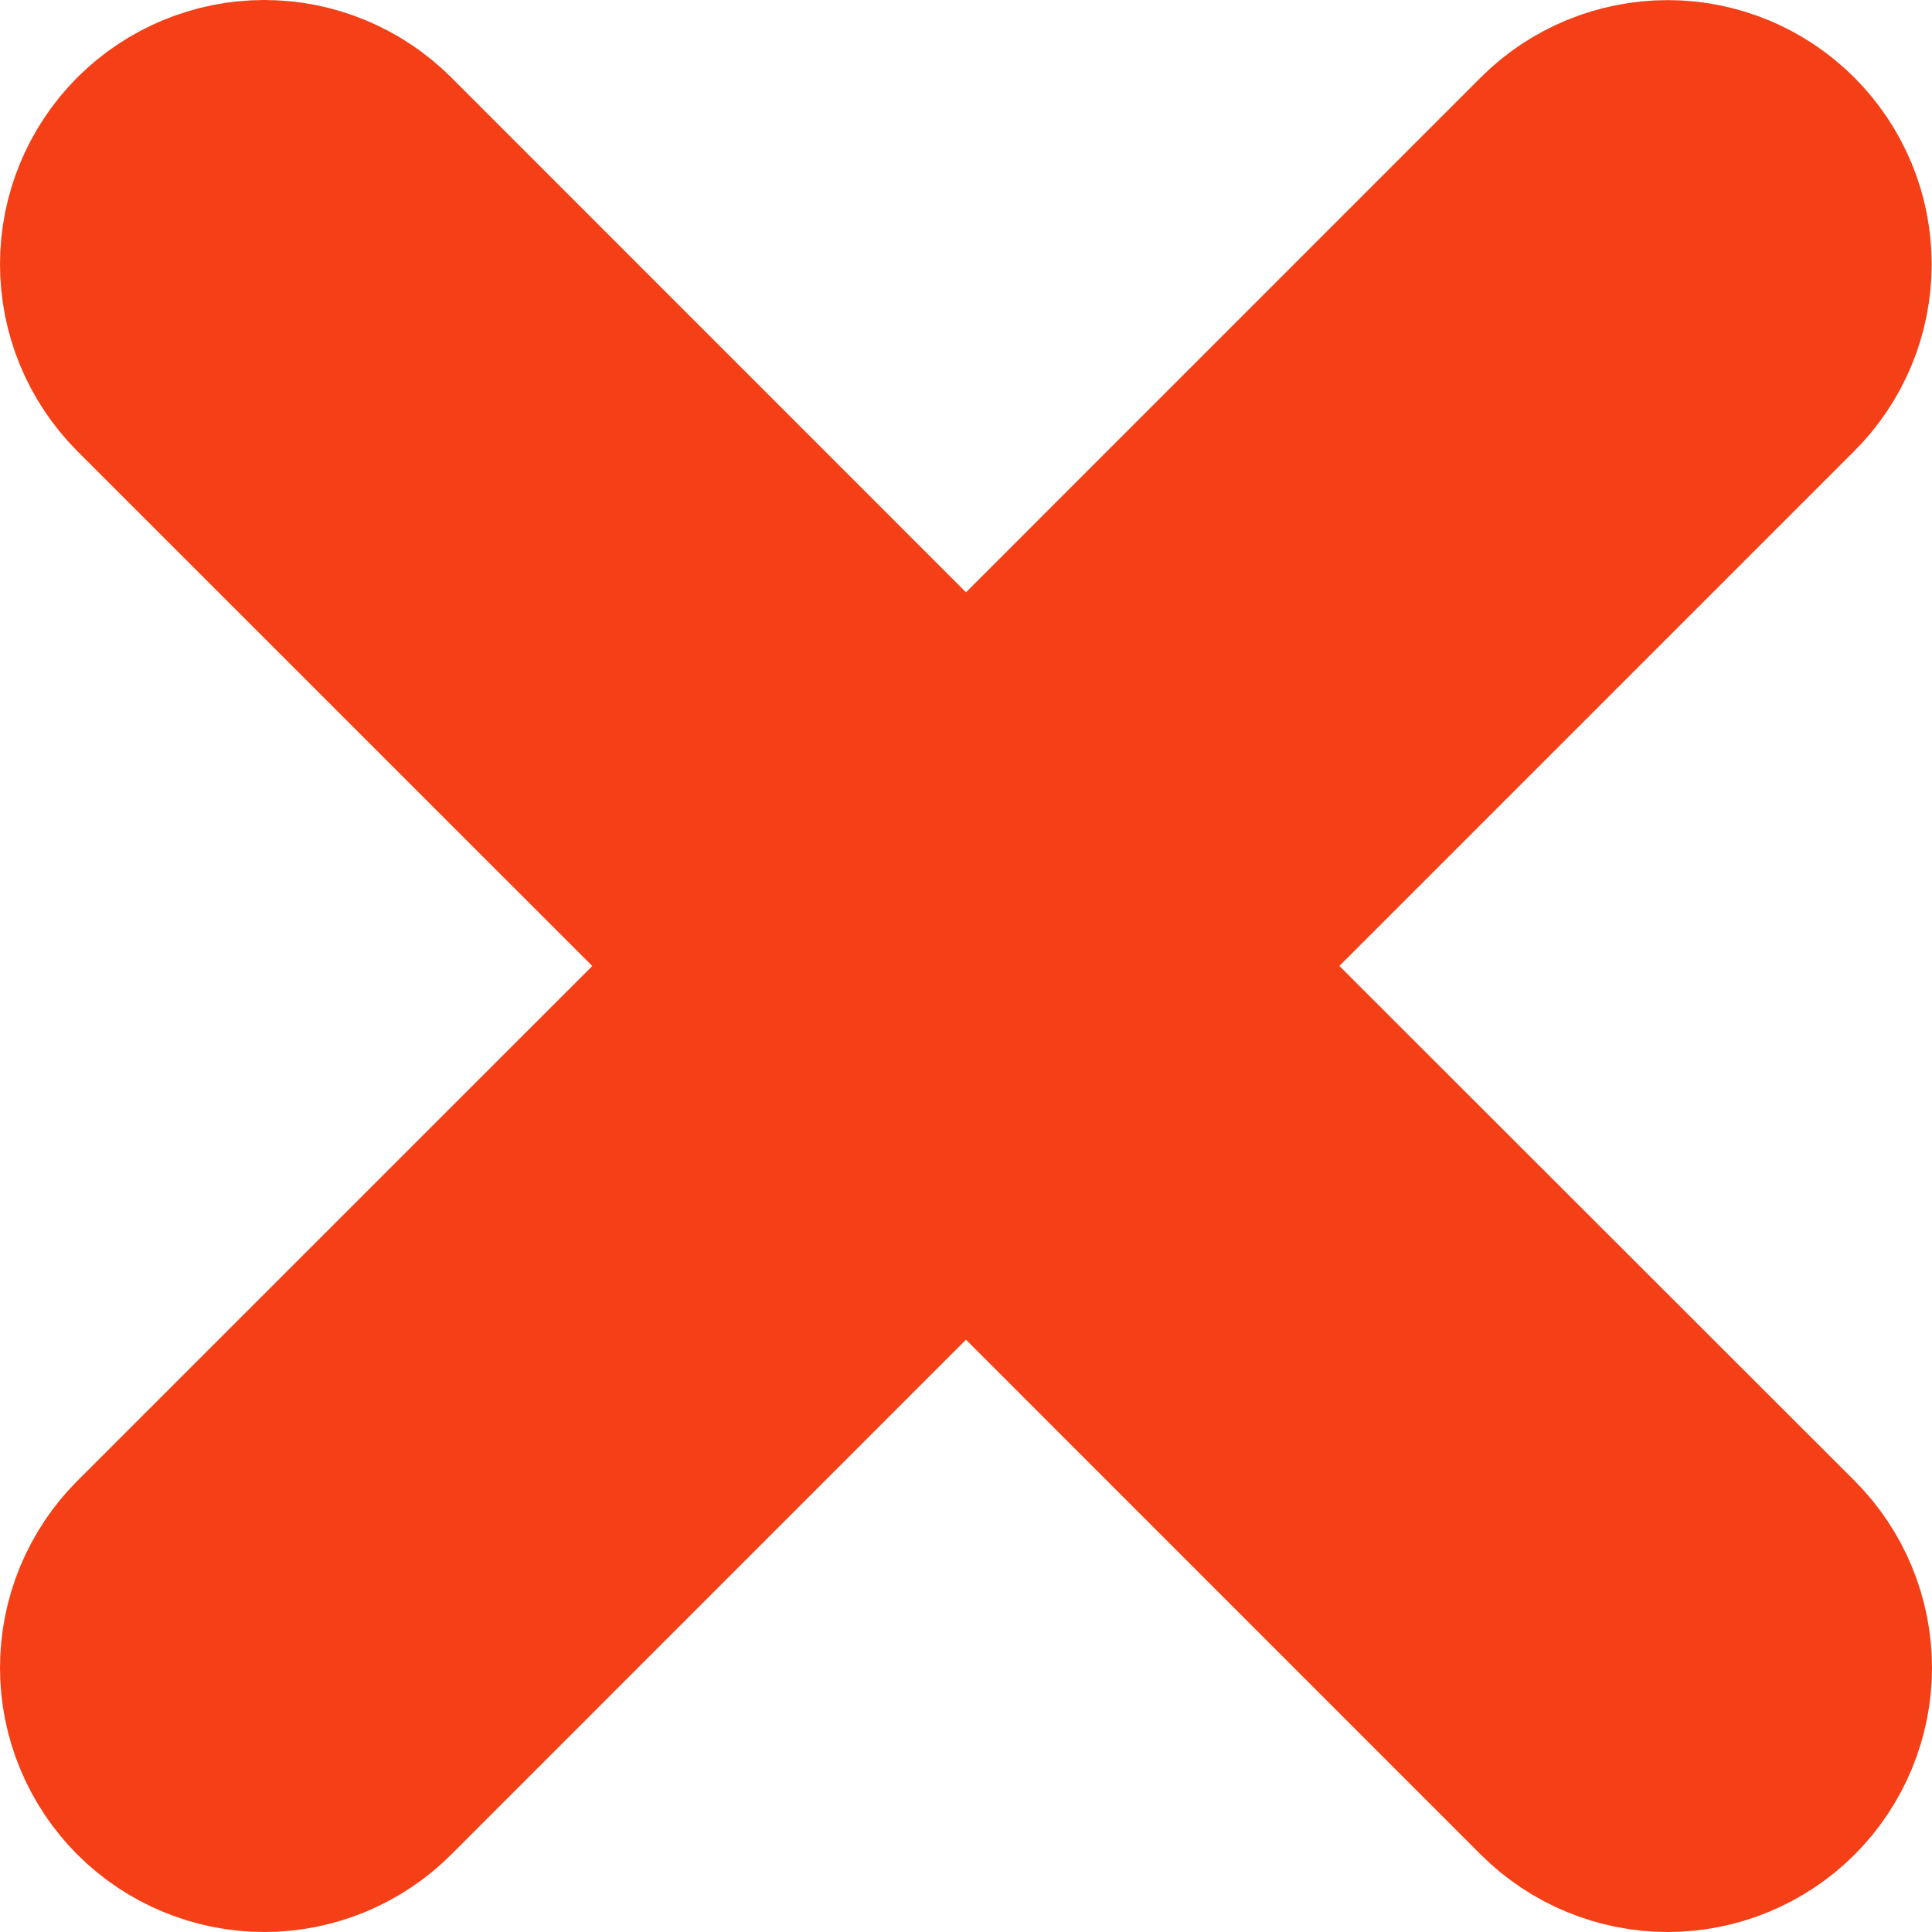 <svg width="17" height="17" viewBox="0 0 17 17" fill="none" xmlns="http://www.w3.org/2000/svg">
<path d="M10.371 8.5L15.608 3.263C15.857 3.015 15.997 2.678 15.997 2.327C15.998 1.975 15.858 1.638 15.61 1.39C15.362 1.141 15.025 1.001 14.674 1.001C14.323 1.001 13.986 1.14 13.737 1.388L8.5 6.626L3.263 1.388C3.014 1.14 2.677 1 2.325 1C1.974 1 1.637 1.14 1.388 1.388C1.14 1.637 1 1.974 1 2.325C1 2.677 1.14 3.014 1.388 3.263L6.626 8.5L1.388 13.737C1.14 13.986 1 14.323 1 14.675C1 15.026 1.14 15.363 1.388 15.612C1.637 15.86 1.974 16 2.325 16C2.677 16 3.014 15.86 3.263 15.612L8.5 10.374L13.737 15.612C13.986 15.86 14.323 16 14.675 16C15.026 16 15.363 15.86 15.612 15.612C15.86 15.363 16 15.026 16 14.675C16 14.323 15.86 13.986 15.612 13.737L10.371 8.5Z" fill="#F53F16" stroke="#F53F16" stroke-width="2"/>
</svg>
